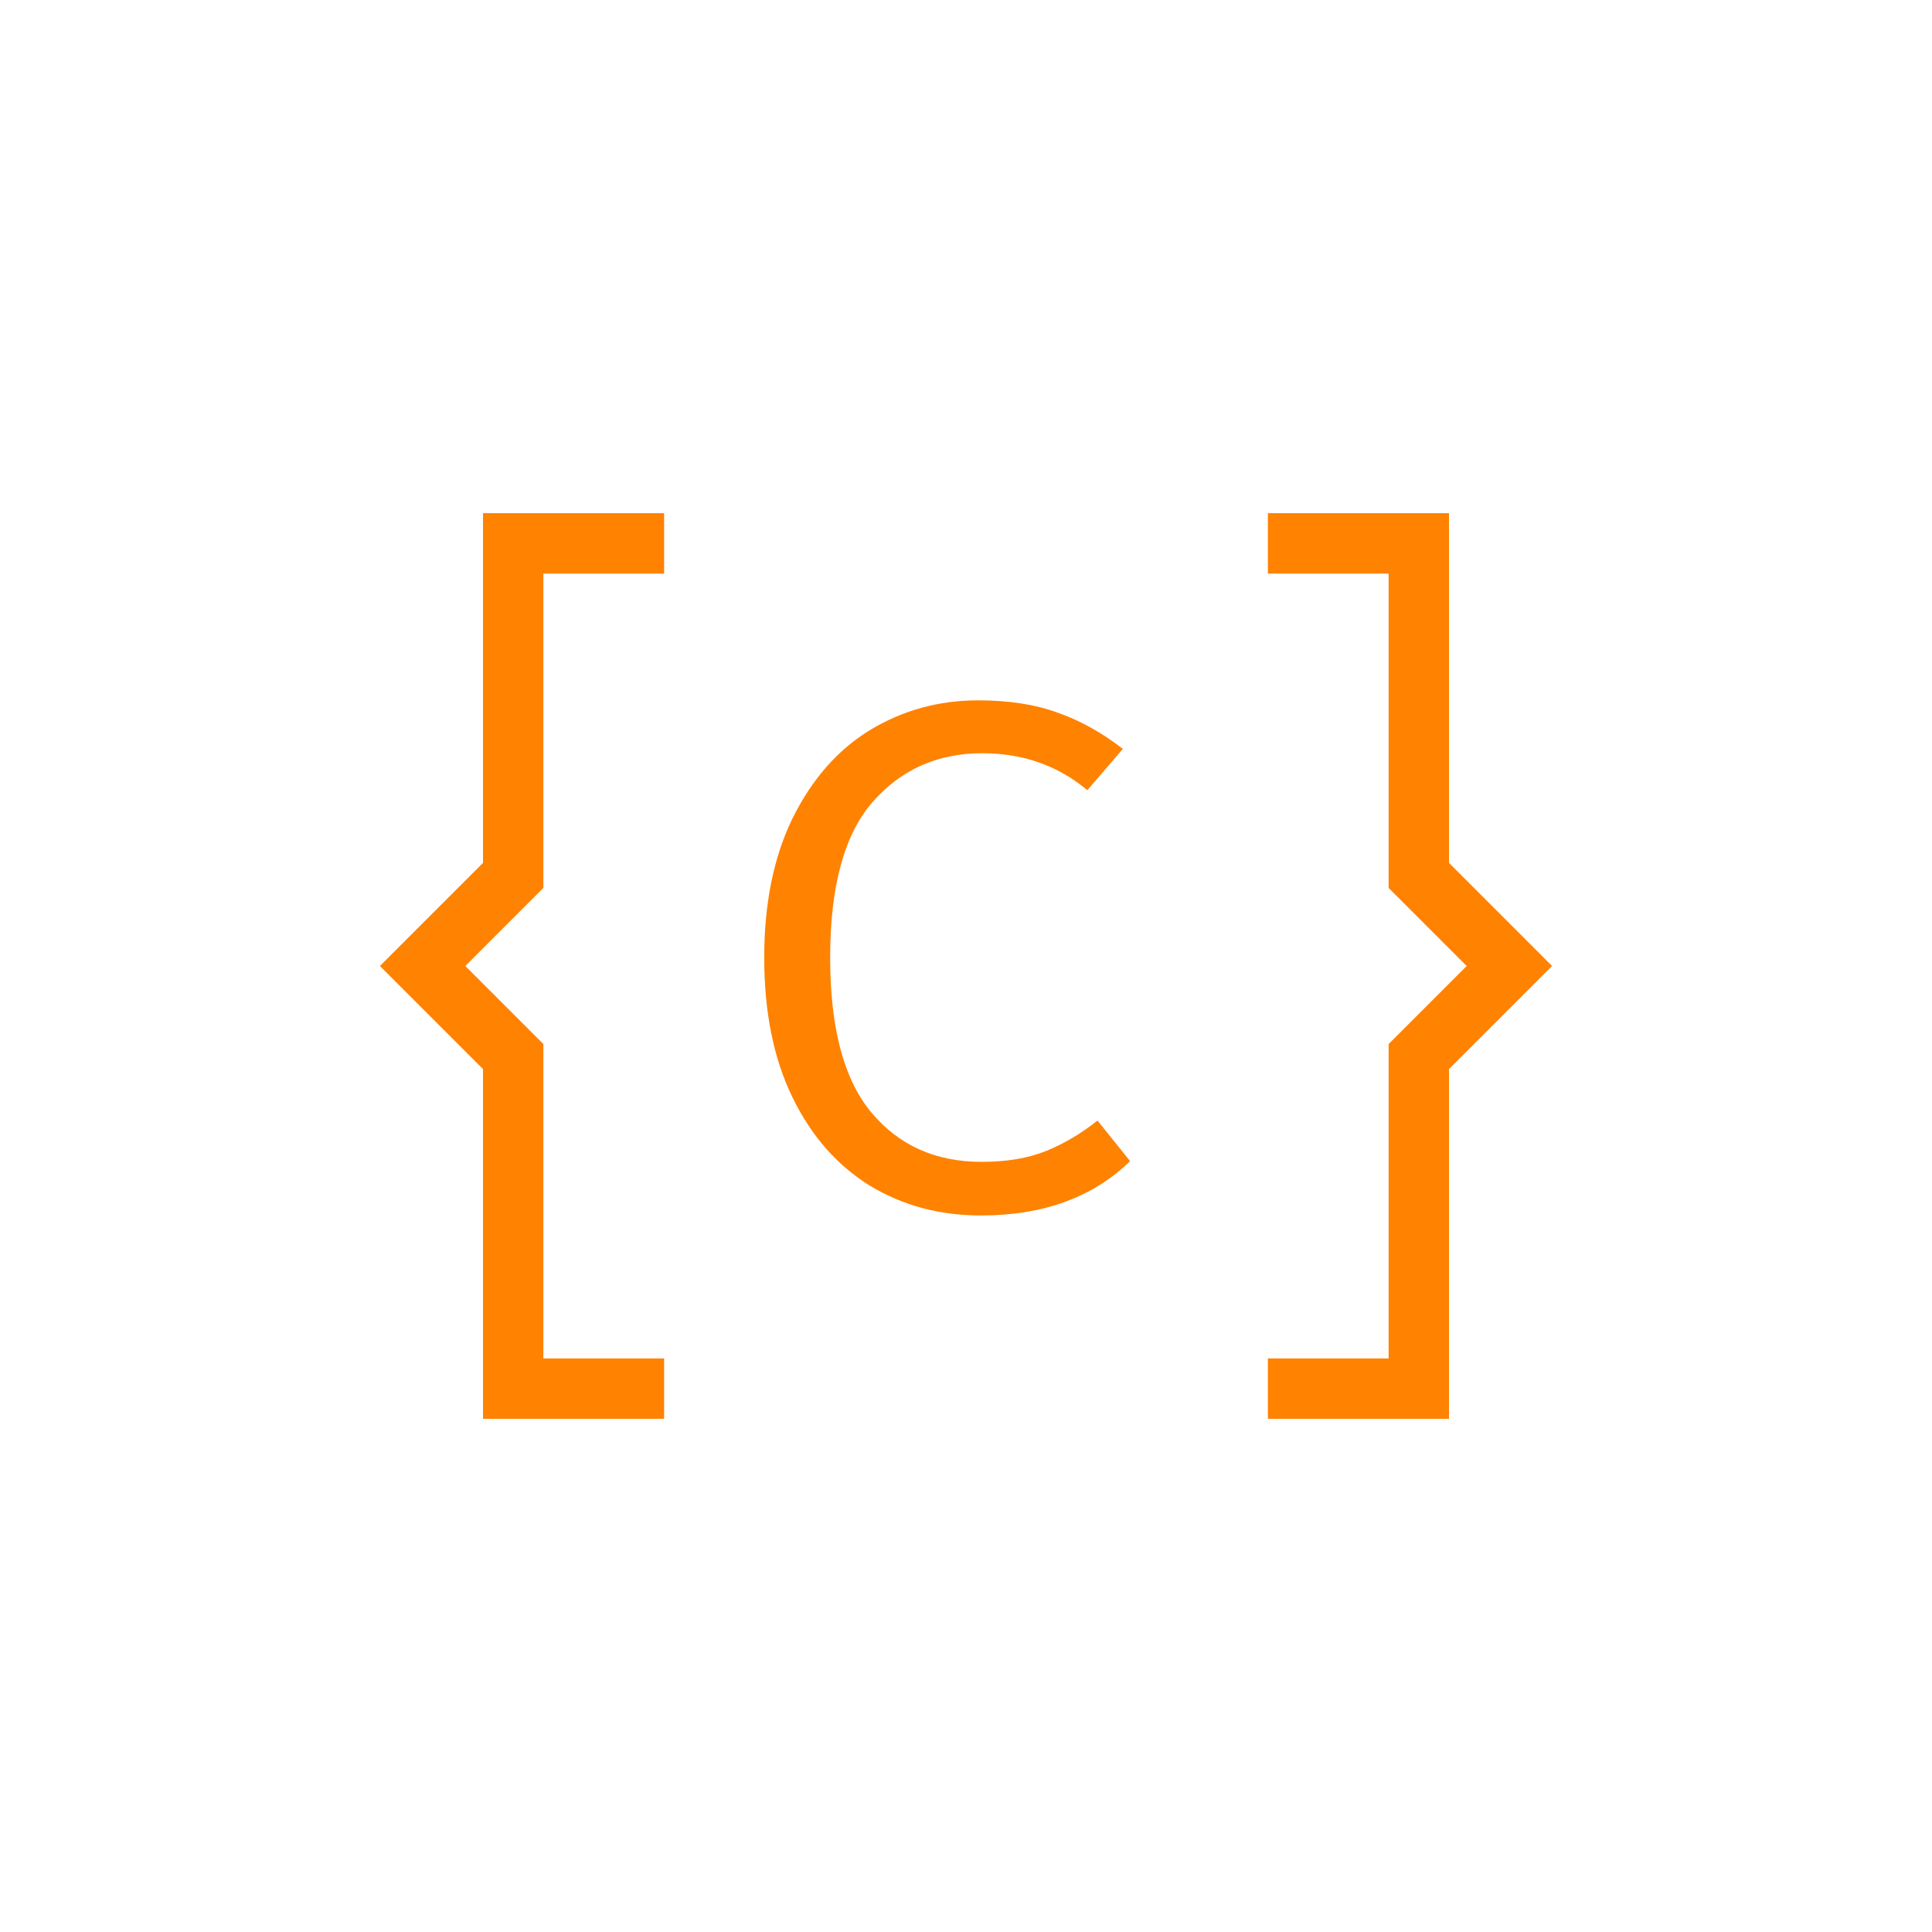 <svg width="32" height="32" viewBox="0 0 32 32" fill="none" xmlns="http://www.w3.org/2000/svg">
<path d="M11 9H8.5V14.5L7 16L8.5 17.5V23H11" stroke="#FF8200"/>
<path d="M21 23L23.5 23L23.5 17.5L25 16L23.5 14.5L23.5 9L21 9" stroke="#FF8200"/>
<path d="M16.198 11.6C16.71 11.6 17.15 11.668 17.518 11.804C17.886 11.932 18.246 12.132 18.598 12.404L18.01 13.088C17.522 12.68 16.942 12.476 16.27 12.476C15.526 12.476 14.918 12.748 14.446 13.292C13.982 13.828 13.75 14.684 13.75 15.86C13.75 17.028 13.978 17.884 14.434 18.428C14.89 18.972 15.498 19.244 16.258 19.244C16.674 19.244 17.03 19.184 17.326 19.064C17.622 18.944 17.906 18.776 18.178 18.56L18.718 19.232C18.102 19.832 17.278 20.132 16.246 20.132C15.566 20.132 14.954 19.968 14.41 19.64C13.866 19.304 13.438 18.816 13.126 18.176C12.814 17.536 12.658 16.764 12.658 15.86C12.658 14.964 12.814 14.196 13.126 13.556C13.446 12.908 13.874 12.42 14.41 12.092C14.954 11.764 15.55 11.6 16.198 11.6Z" fill="#FF8200"/>
</svg>
